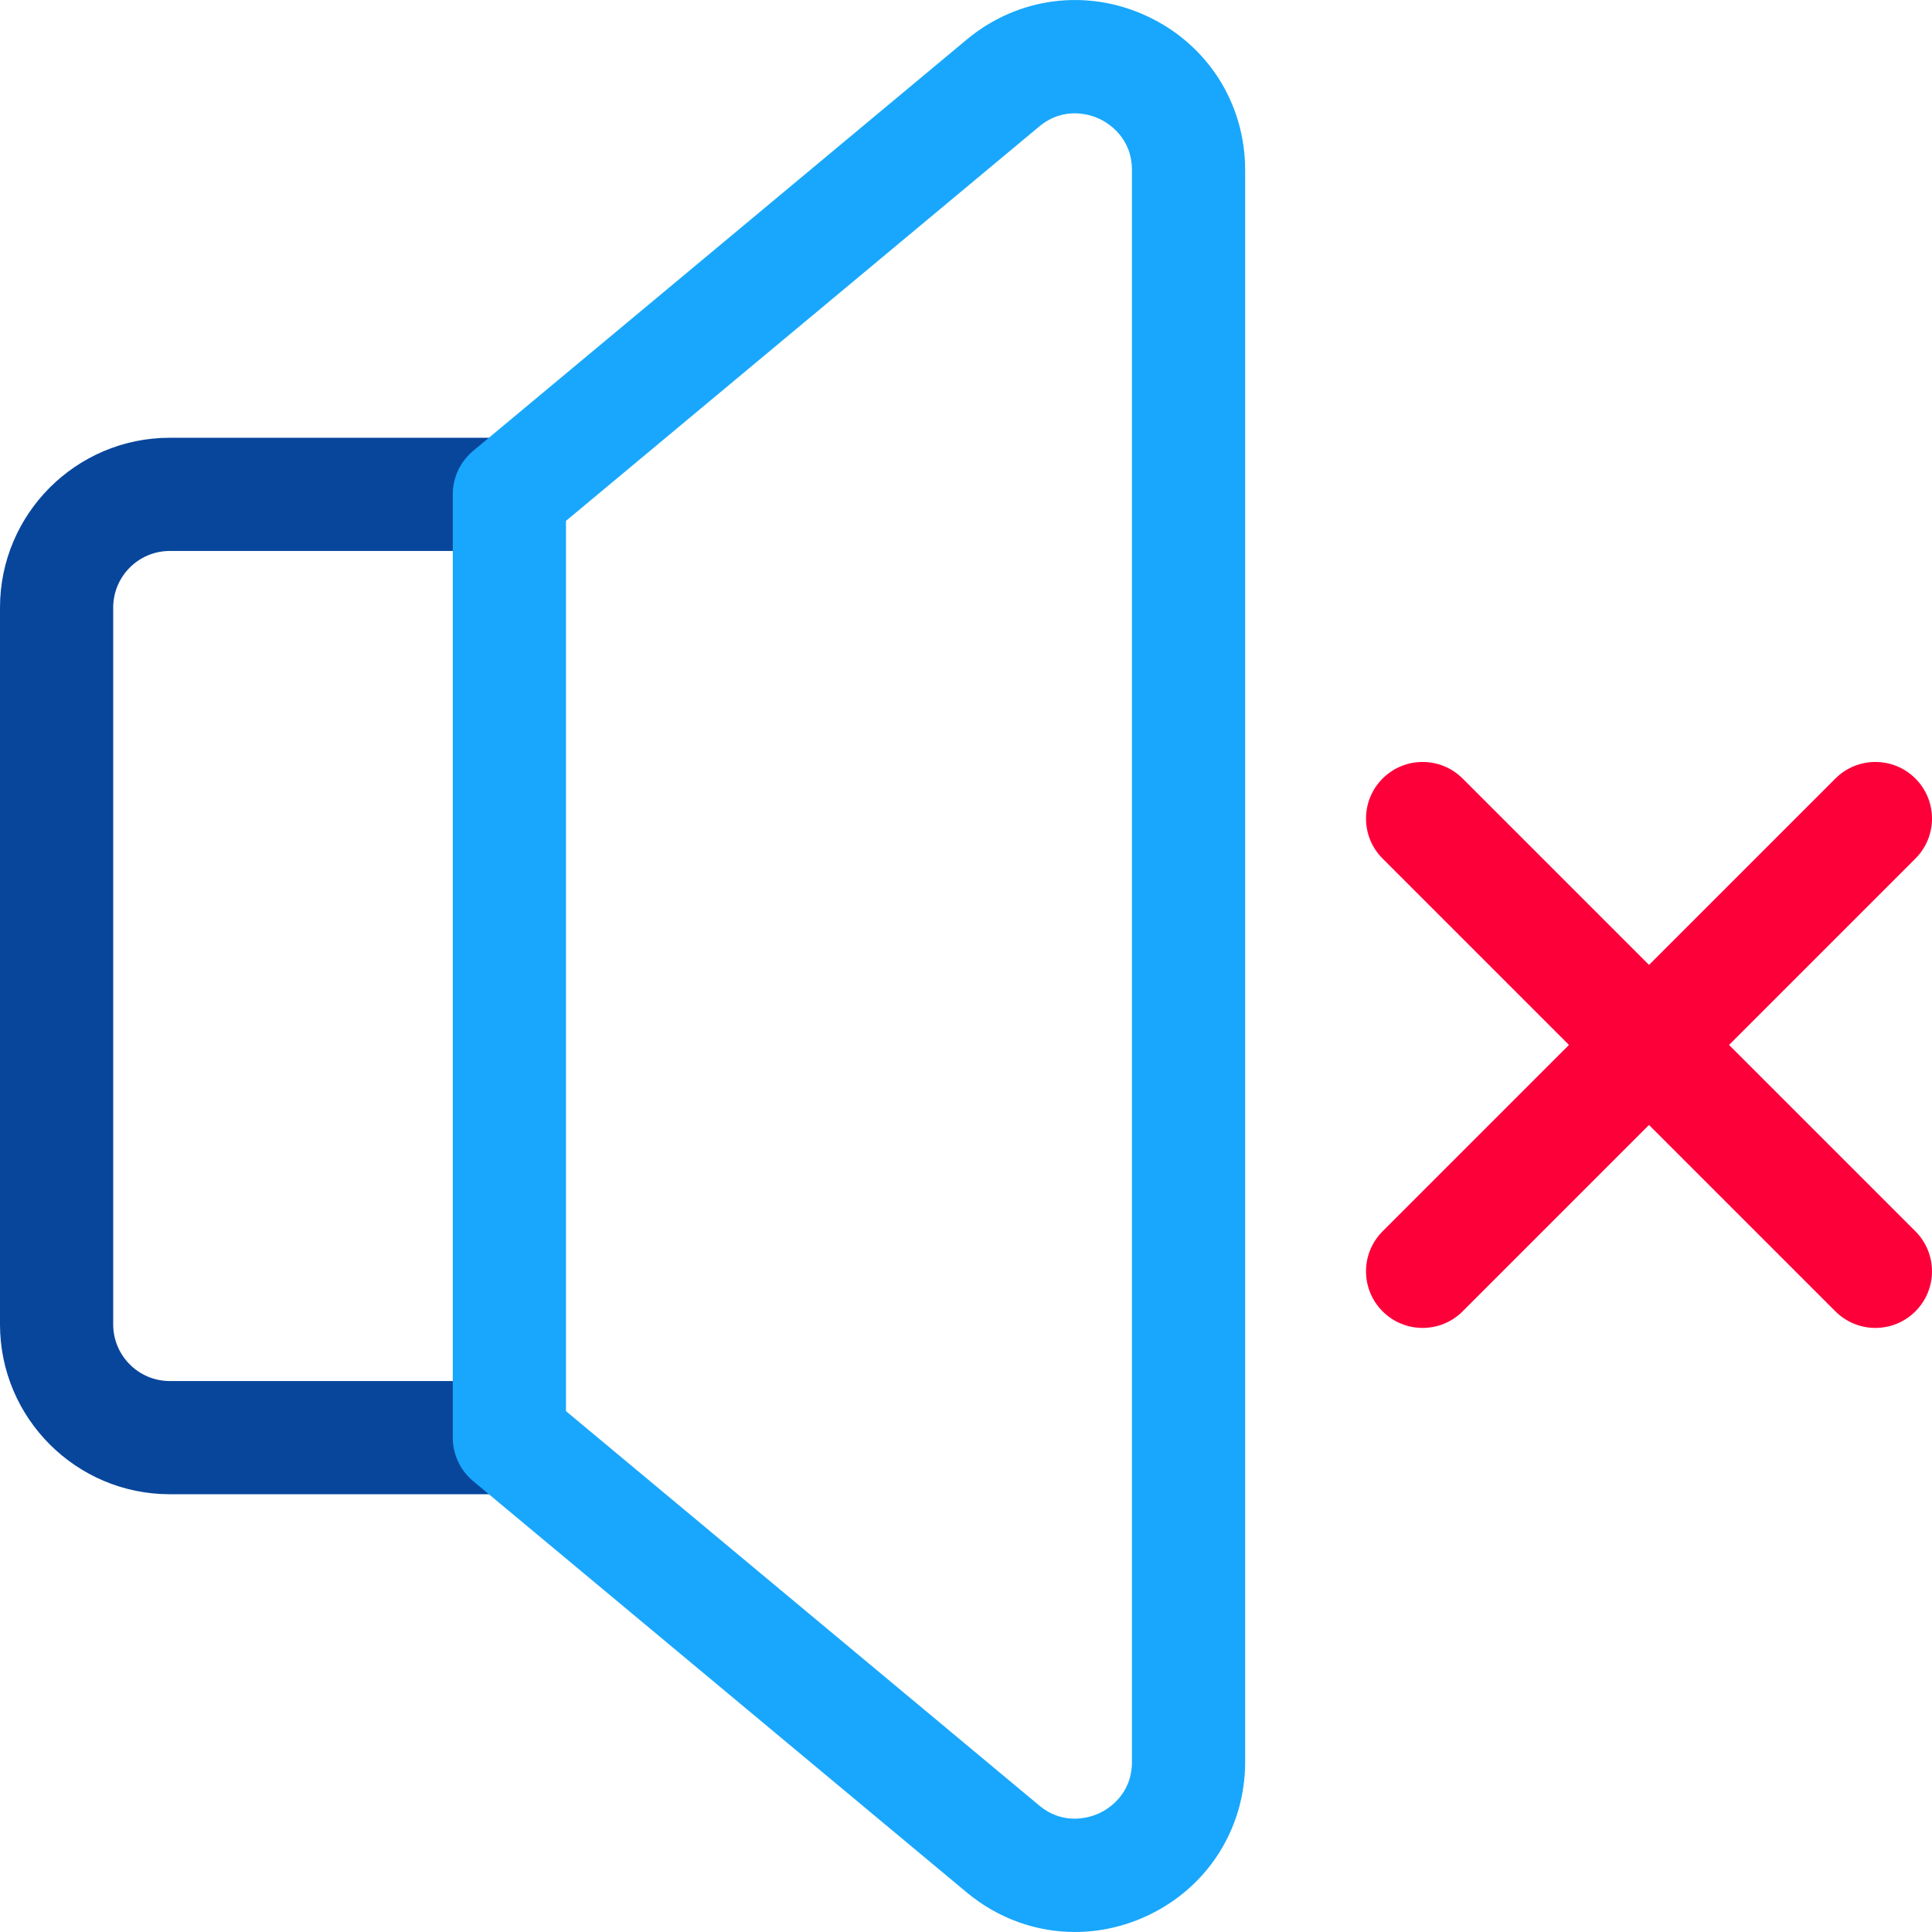 <?xml version="1.0" encoding="iso-8859-1"?>
<!-- Generator: Adobe Illustrator 19.0.0, SVG Export Plug-In . SVG Version: 6.00 Build 0)  -->
<svg version="1.1" id="Capa_1" xmlns="http://www.w3.org/2000/svg" xmlns:xlink="http://www.w3.org/1999/xlink" x="0px" y="0px"
	 viewBox="0 0 511.999 511.999" style="enable-background:new 0 0 511.999 511.999;" xml:space="preserve">
<path style="fill:#FD003A;" d="M458.217,276.92l49.389-49.389c5.858-5.858,5.858-15.354,0-21.211
	c-5.857-5.858-15.354-5.858-21.211,0l-49.39,49.39l-49.39-49.39c-5.857-5.858-15.354-5.858-21.211,0
	c-5.858,5.858-5.858,15.354,0,21.211l49.389,49.389l-49.389,49.389c-5.858,5.858-5.858,15.354,0,21.211
	c2.929,2.929,6.768,4.393,10.605,4.393c3.838,0,7.677-1.464,10.605-4.393l49.39-49.39l49.39,49.39
	c2.929,2.929,6.768,4.393,10.605,4.393c3.838,0,7.677-1.464,10.605-4.393c5.858-5.858,5.858-15.354,0-21.211L458.217,276.92z"/>
<path style="fill:#08469C;" d="M134.99,395.986H44.997C20.186,395.986,0,375.801,0,350.99V161.01
	c0-24.811,20.186-44.997,44.997-44.997h89.993c8.283,0,14.999,6.716,14.999,14.999s-6.715,14.999-14.999,14.999H44.997
	c-8.27,0-14.999,6.729-14.999,14.999v189.98c0,8.27,6.729,14.999,14.999,14.999h89.993c8.283,0,14.999,6.715,14.999,14.999
	S143.273,395.986,134.99,395.986z"/>
<path style="fill:#18A7FC;" d="M284.868,511.996c-10.266,0-20.382-3.571-28.695-10.498L125.388,392.509
	c-3.419-2.85-5.397-7.071-5.397-11.522V131.012c0-4.452,1.978-8.672,5.397-11.522L256.173,10.502
	c13.558-11.298,31.91-13.667,47.891-6.181c15.983,7.485,25.911,23.099,25.911,40.748V466.93c0,17.649-9.928,33.263-25.911,40.748
	C297.882,510.574,291.344,511.996,284.868,511.996z M149.989,373.962l125.388,104.49c6.799,5.667,13.938,3.01,15.964,2.061
	s8.637-4.733,8.637-13.582V45.069c0-8.849-6.611-12.634-8.637-13.583c-2.025-0.949-9.165-3.605-15.964,2.061l-125.388,104.49
	V373.962z"/>
<g>
</g>
<g>
</g>
<g>
</g>
<g>
</g>
<g>
</g>
<g>
</g>
<g>
</g>
<g>
</g>
<g>
</g>
<g>
</g>
<g>
</g>
<g>
</g>
<g>
</g>
<g>
</g>
<g>
</g>
</svg>
